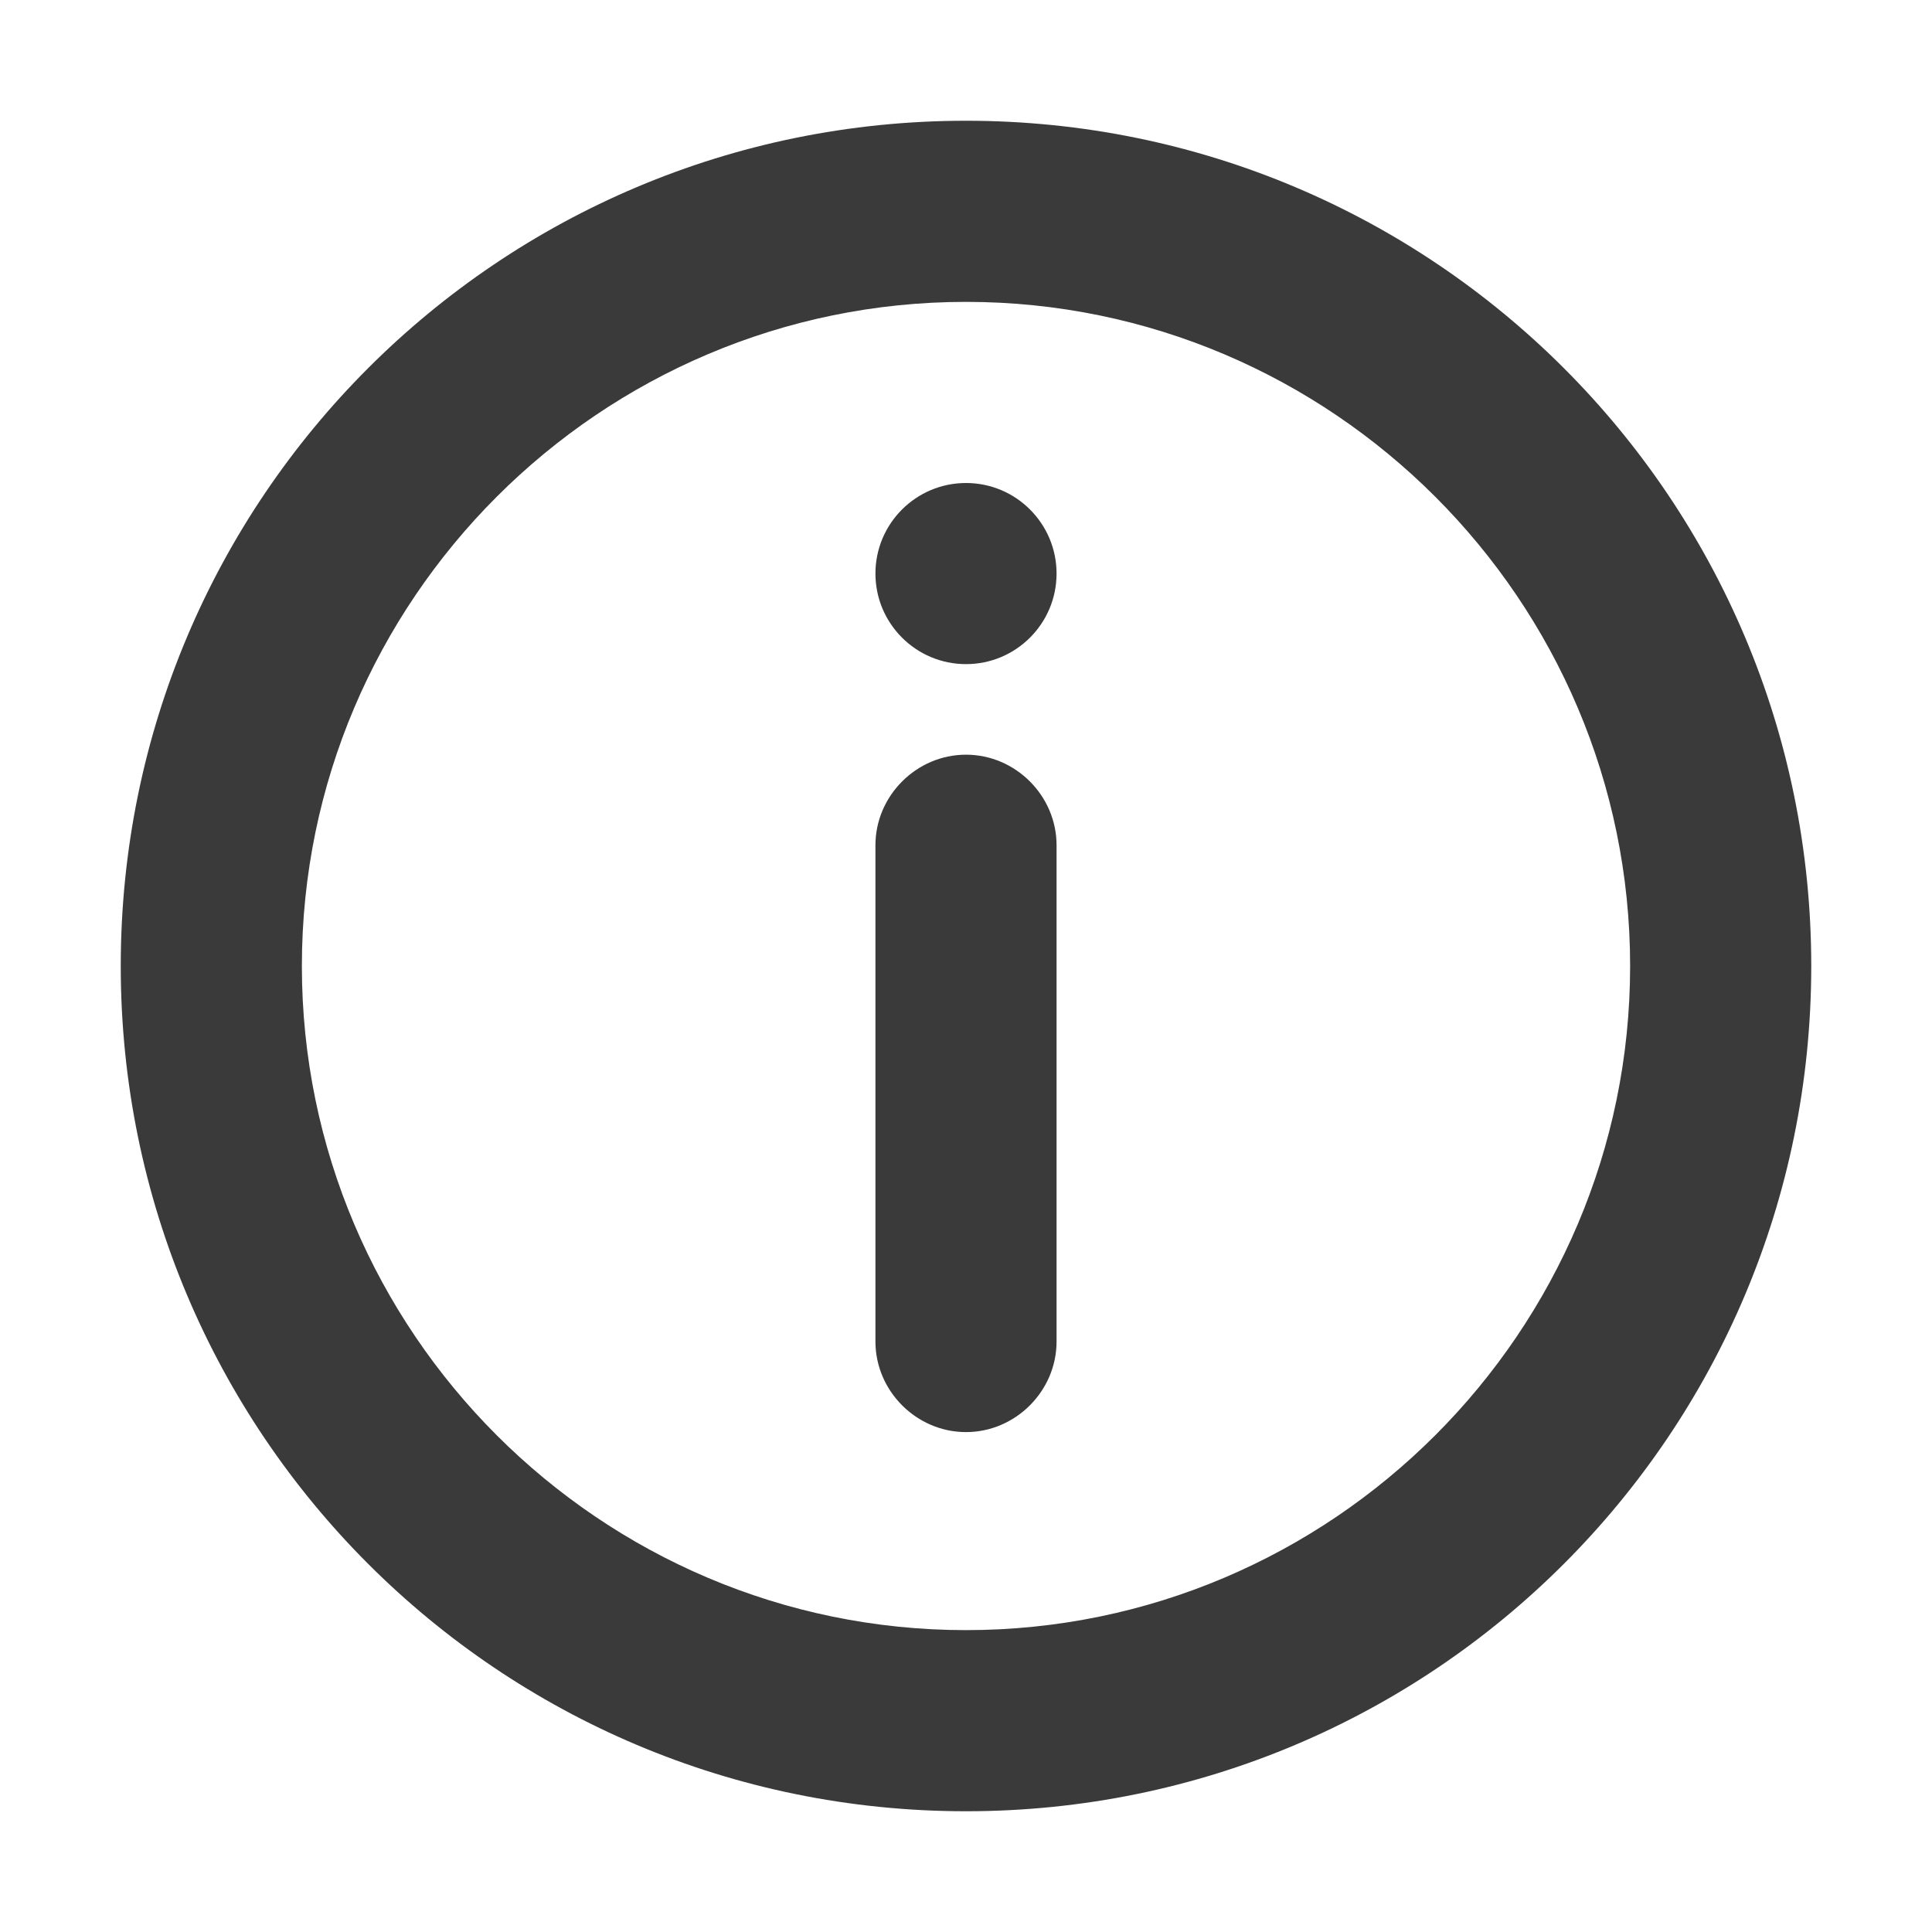 <svg width="16" height="16" viewBox="0 0 16 16" fill="none" xmlns="http://www.w3.org/2000/svg">
<path d="M8 1C4.13 1 1 4.13 1 8C1 11.87 4.13 15 8 15C11.87 15 15 11.87 15 8C15 4.13 11.87 1 8 1ZM8 13.5C4.97 13.5 2.5 11.03 2.5 8C2.5 4.97 4.97 2.5 8 2.5C11.03 2.5 13.5 4.97 13.5 8C13.5 11.03 11.03 13.5 8 13.5Z" fill="#3A3A3A"/>
<path d="M8 6.25C7.59 6.25 7.25 6.59 7.25 7V11.11C7.25 11.52 7.59 11.86 8 11.86C8.41 11.86 8.75 11.52 8.75 11.11V7C8.75 6.59 8.41 6.25 8 6.25Z" fill="#3A3A3A"/>
<path d="M8 5.5C8.414 5.5 8.75 5.164 8.75 4.75C8.75 4.336 8.414 4 8 4C7.586 4 7.25 4.336 7.25 4.75C7.25 5.164 7.586 5.5 8 5.5Z" fill="#3A3A3A"/>
</svg>
